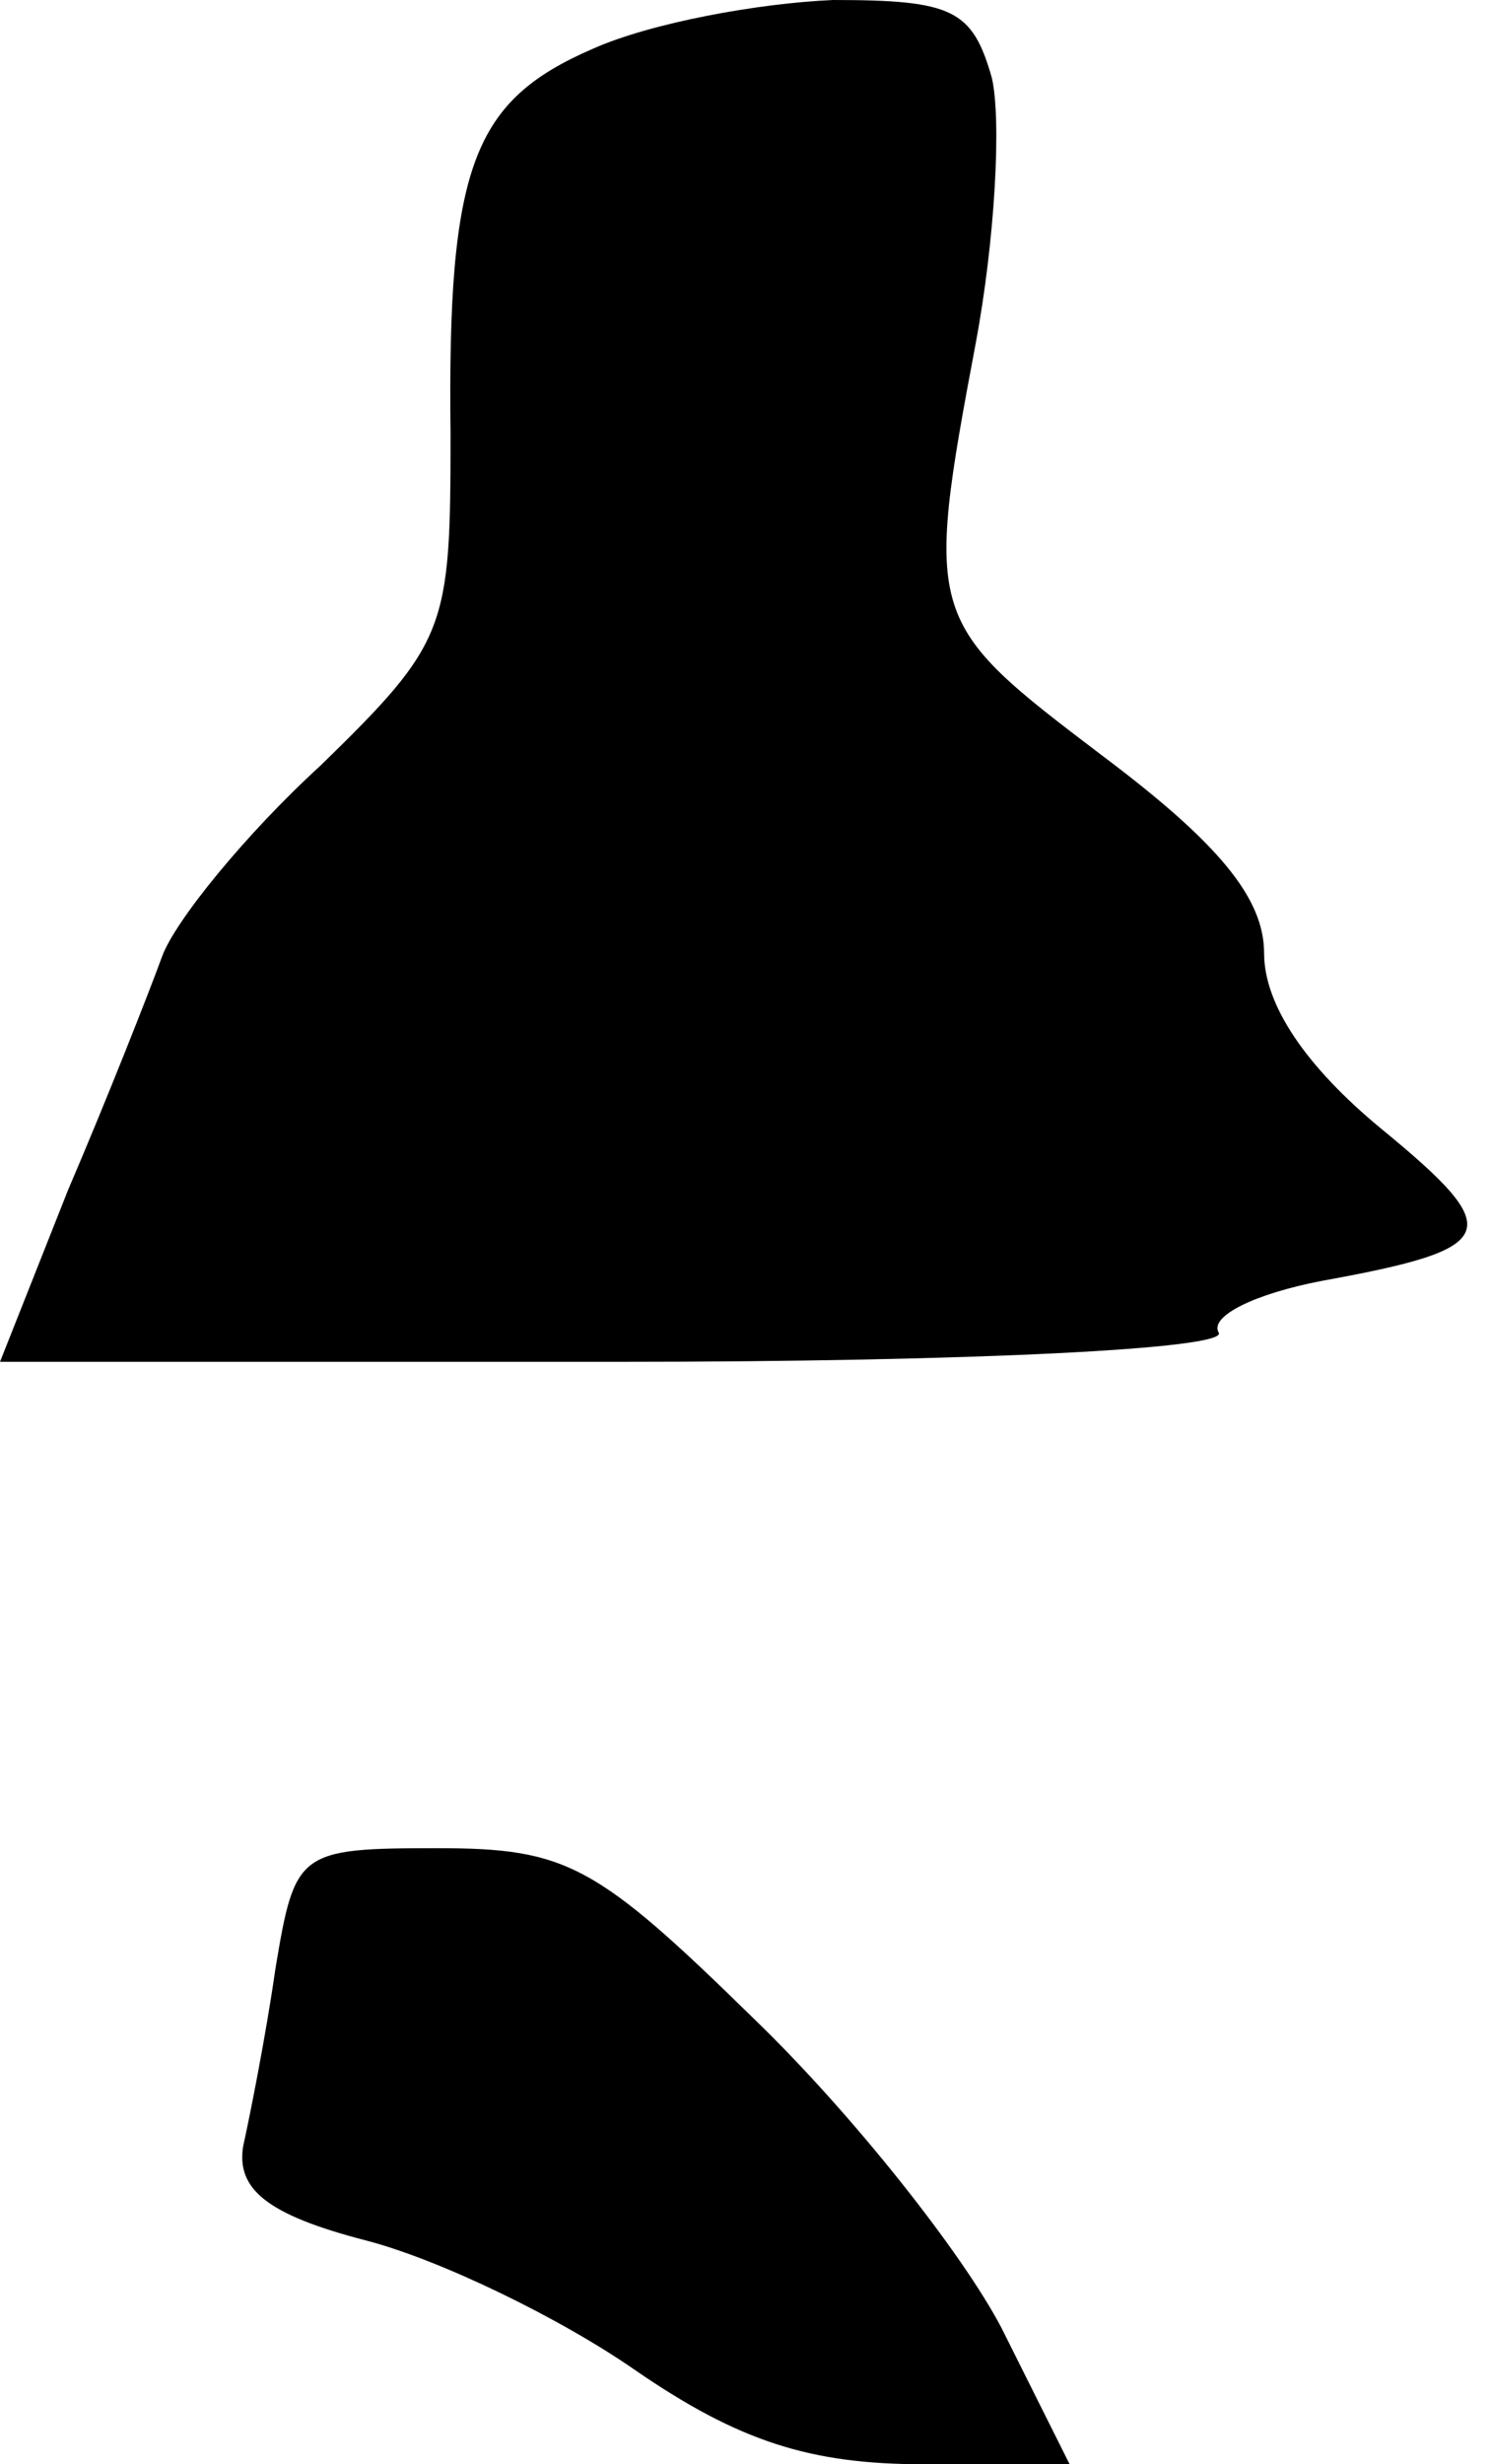 <?xml version="1.0" standalone="no"?>
<!DOCTYPE svg PUBLIC "-//W3C//DTD SVG 20010904//EN"
 "http://www.w3.org/TR/2001/REC-SVG-20010904/DTD/svg10.dtd">
<svg version="1.0" xmlns="http://www.w3.org/2000/svg"
 width="46pt" height="76pt" viewBox="0 0 46 76"
 preserveAspectRatio="xMidYMid meet">
<g transform="translate(0,76) scale(0.1,-0.1)"
fill="#000000" stroke="none">
<path fill="#000000" stroke="none" d="M183 745 c-37 -16 -45 -36 -44 -119 0
-60 -1 -64 -40 -102 -23 -21 -45 -48 -49 -59 -4 -11 -17 -44 -29 -72 l-21 -53
191 0 c109 0 188 4 185 9 -3 5 11 12 32 16 55 10 57 15 18 47 -23 19 -36 38
-36 54 0 17 -14 34 -50 61 -54 41 -55 42 -39 127 6 32 8 69 5 82 -6 21 -12 24
-49 24 -23 -1 -56 -7 -74 -15z"/>
<path fill="#000000" stroke="none" d="M85 153 c-3 -21 -8 -46 -10 -55 -2 -13
7 -21 38 -29 23 -6 60 -24 83 -40 32 -22 54 -29 89 -29 l45 0 -21 42 c-12 23
-46 66 -76 95 -49 48 -58 53 -98 53 -43 0 -44 -1 -50 -37z"/>
</g>
</svg>
